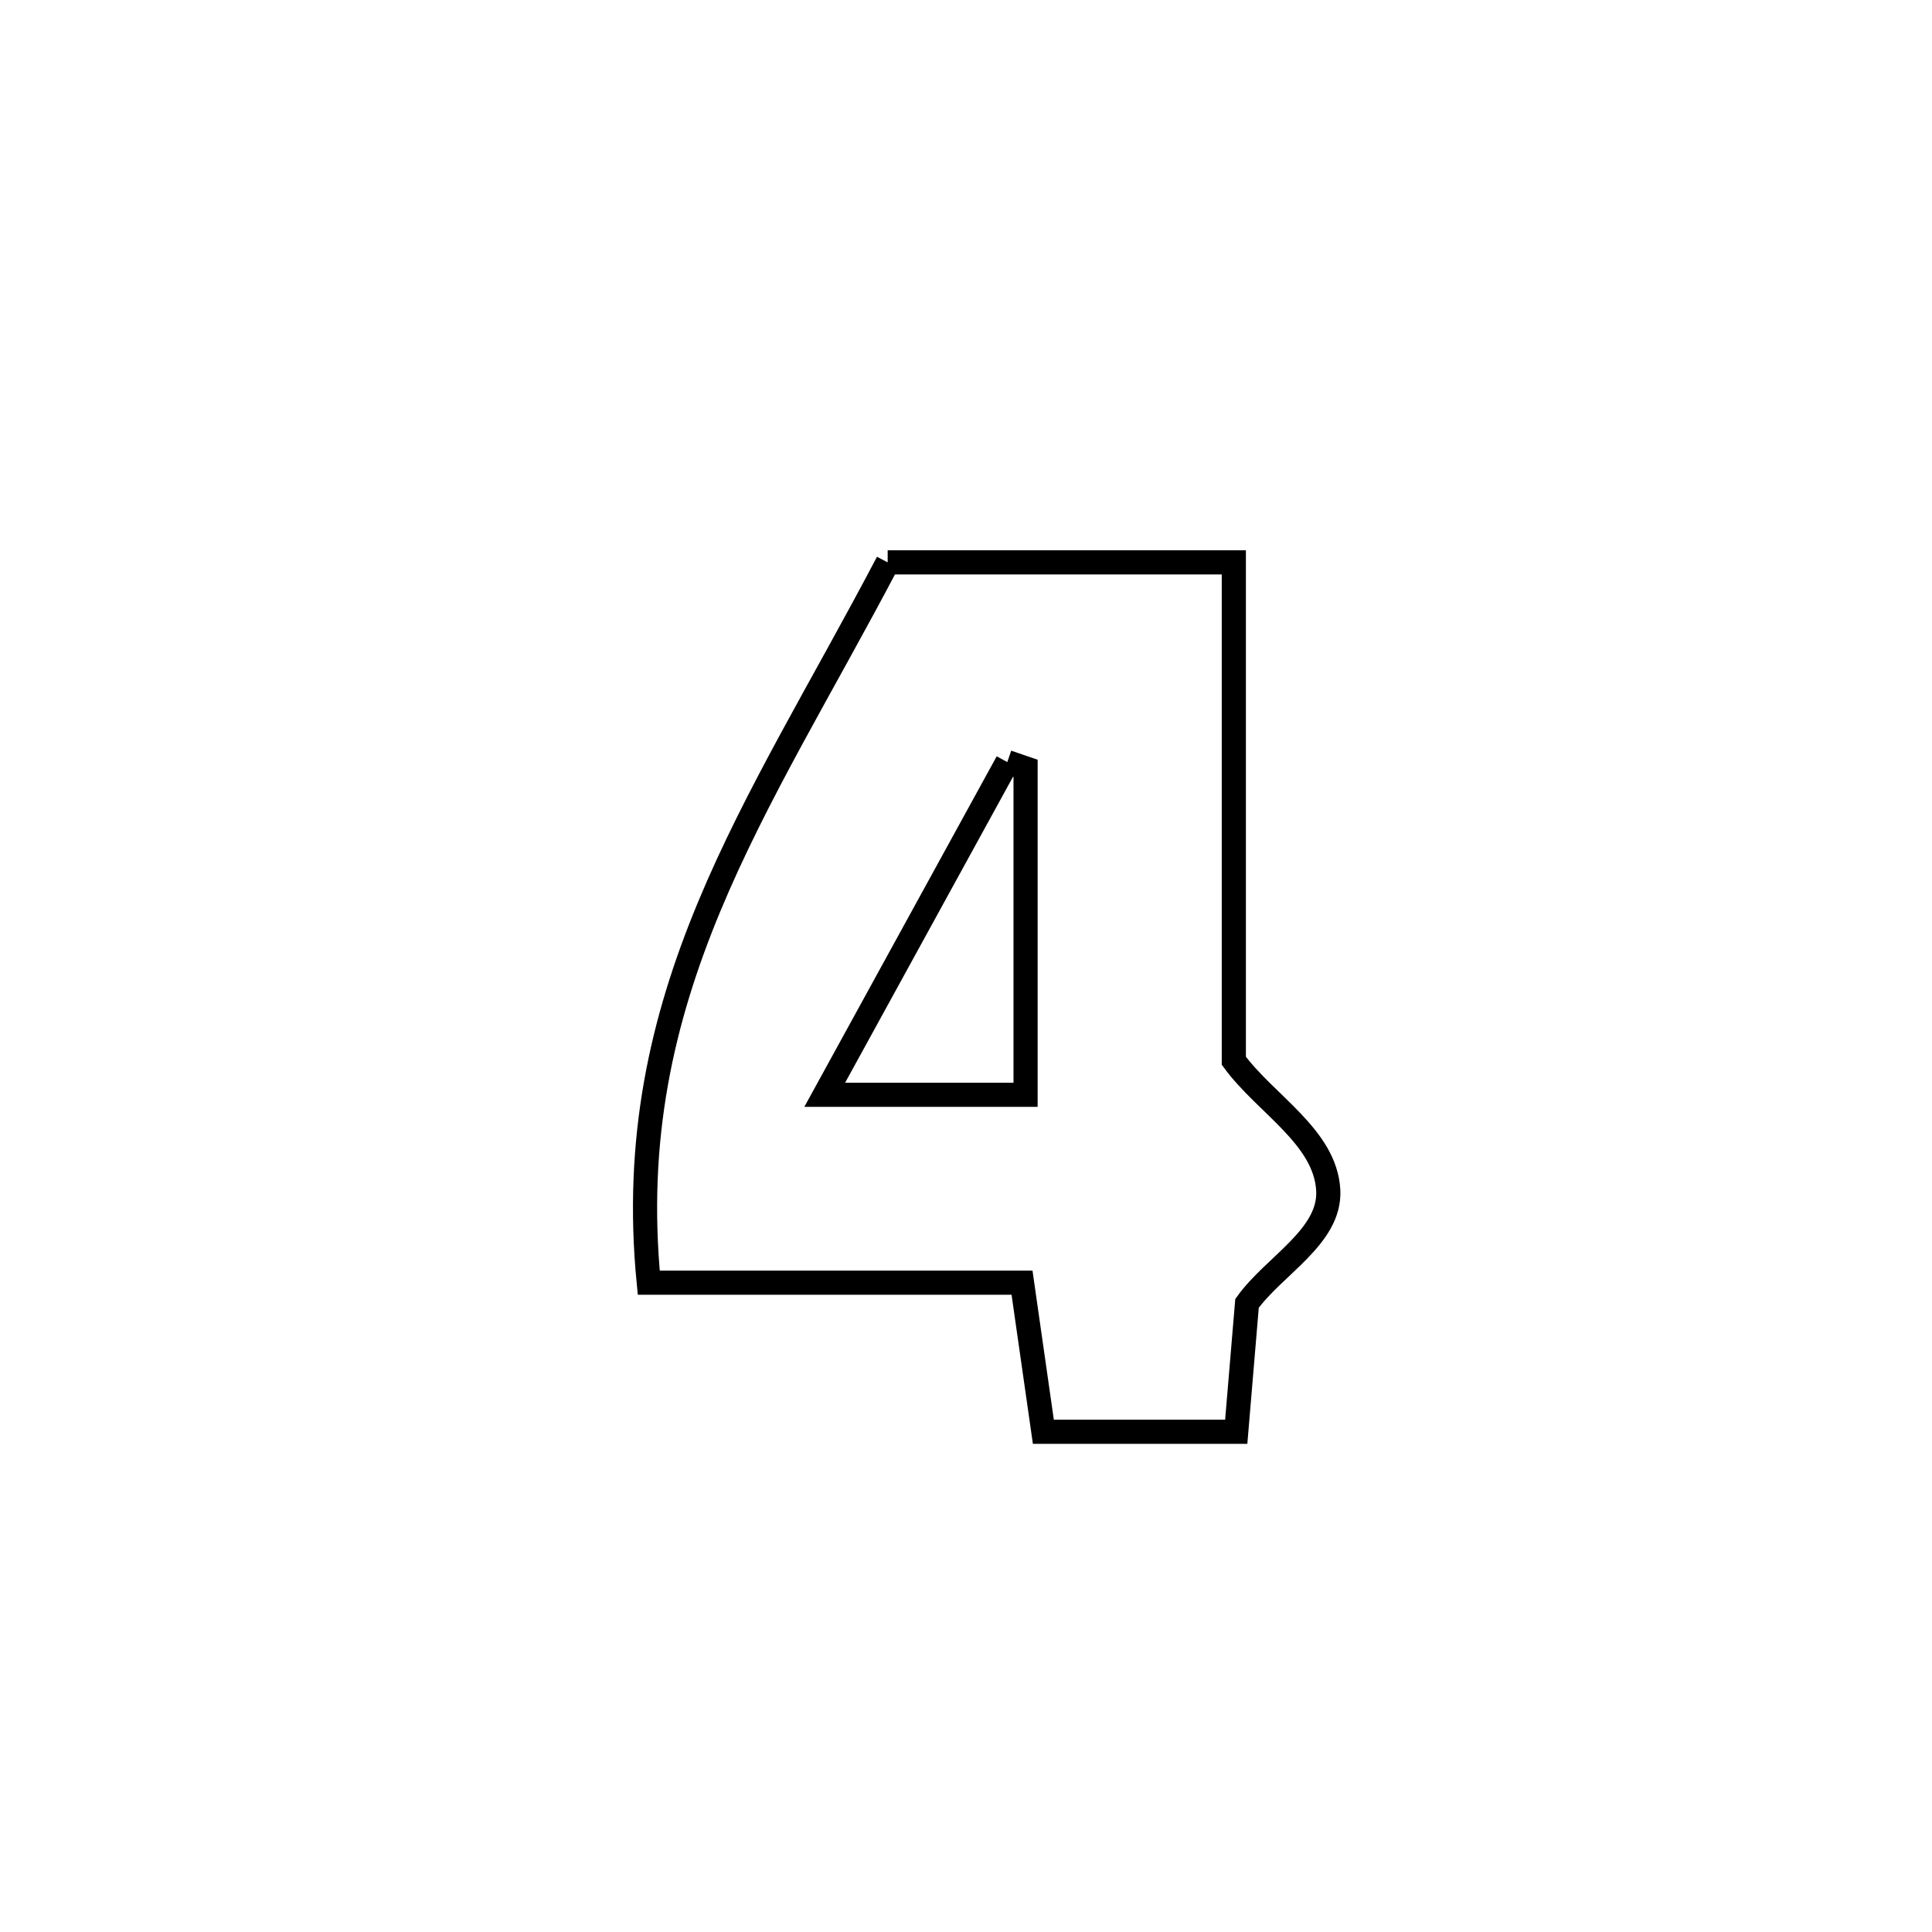 <svg xmlns="http://www.w3.org/2000/svg" viewBox="0.0 0.0 24.0 24.0" height="200px" width="200px"><path fill="none" stroke="black" stroke-width=".3" stroke-opacity="1.0"  filling="0" d="M11.027 6.986 L11.027 6.986 C12.46 6.986 13.893 6.986 15.327 6.986 L15.327 6.986 C15.327 9.05 15.327 11.113 15.327 13.177 L15.327 13.177 C15.718 13.713 16.464 14.122 16.5 14.785 C16.531 15.361 15.827 15.722 15.491 16.191 L15.491 16.191 C15.447 16.722 15.402 17.254 15.357 17.786 L15.357 17.786 C14.559 17.786 13.76 17.786 12.961 17.786 L12.961 17.786 C12.873 17.169 12.784 16.551 12.696 15.934 L12.696 15.934 C11.15 15.934 9.605 15.934 8.059 15.934 L8.059 15.934 C7.884 14.144 8.224 12.673 8.808 11.267 C9.392 9.861 10.222 8.519 11.027 6.986 L11.027 6.986"></path>
<path fill="none" stroke="black" stroke-width=".3" stroke-opacity="1.0"  filling="0" d="M12.513 9.467 L12.513 9.467 C12.589 9.493 12.664 9.519 12.74 9.545 L12.74 9.545 C12.74 10.897 12.74 12.249 12.74 13.6 L12.74 13.6 C11.909 13.6 11.077 13.6 10.245 13.6 L10.245 13.6 C11.001 12.222 11.757 10.845 12.513 9.467 L12.513 9.467"></path></svg>